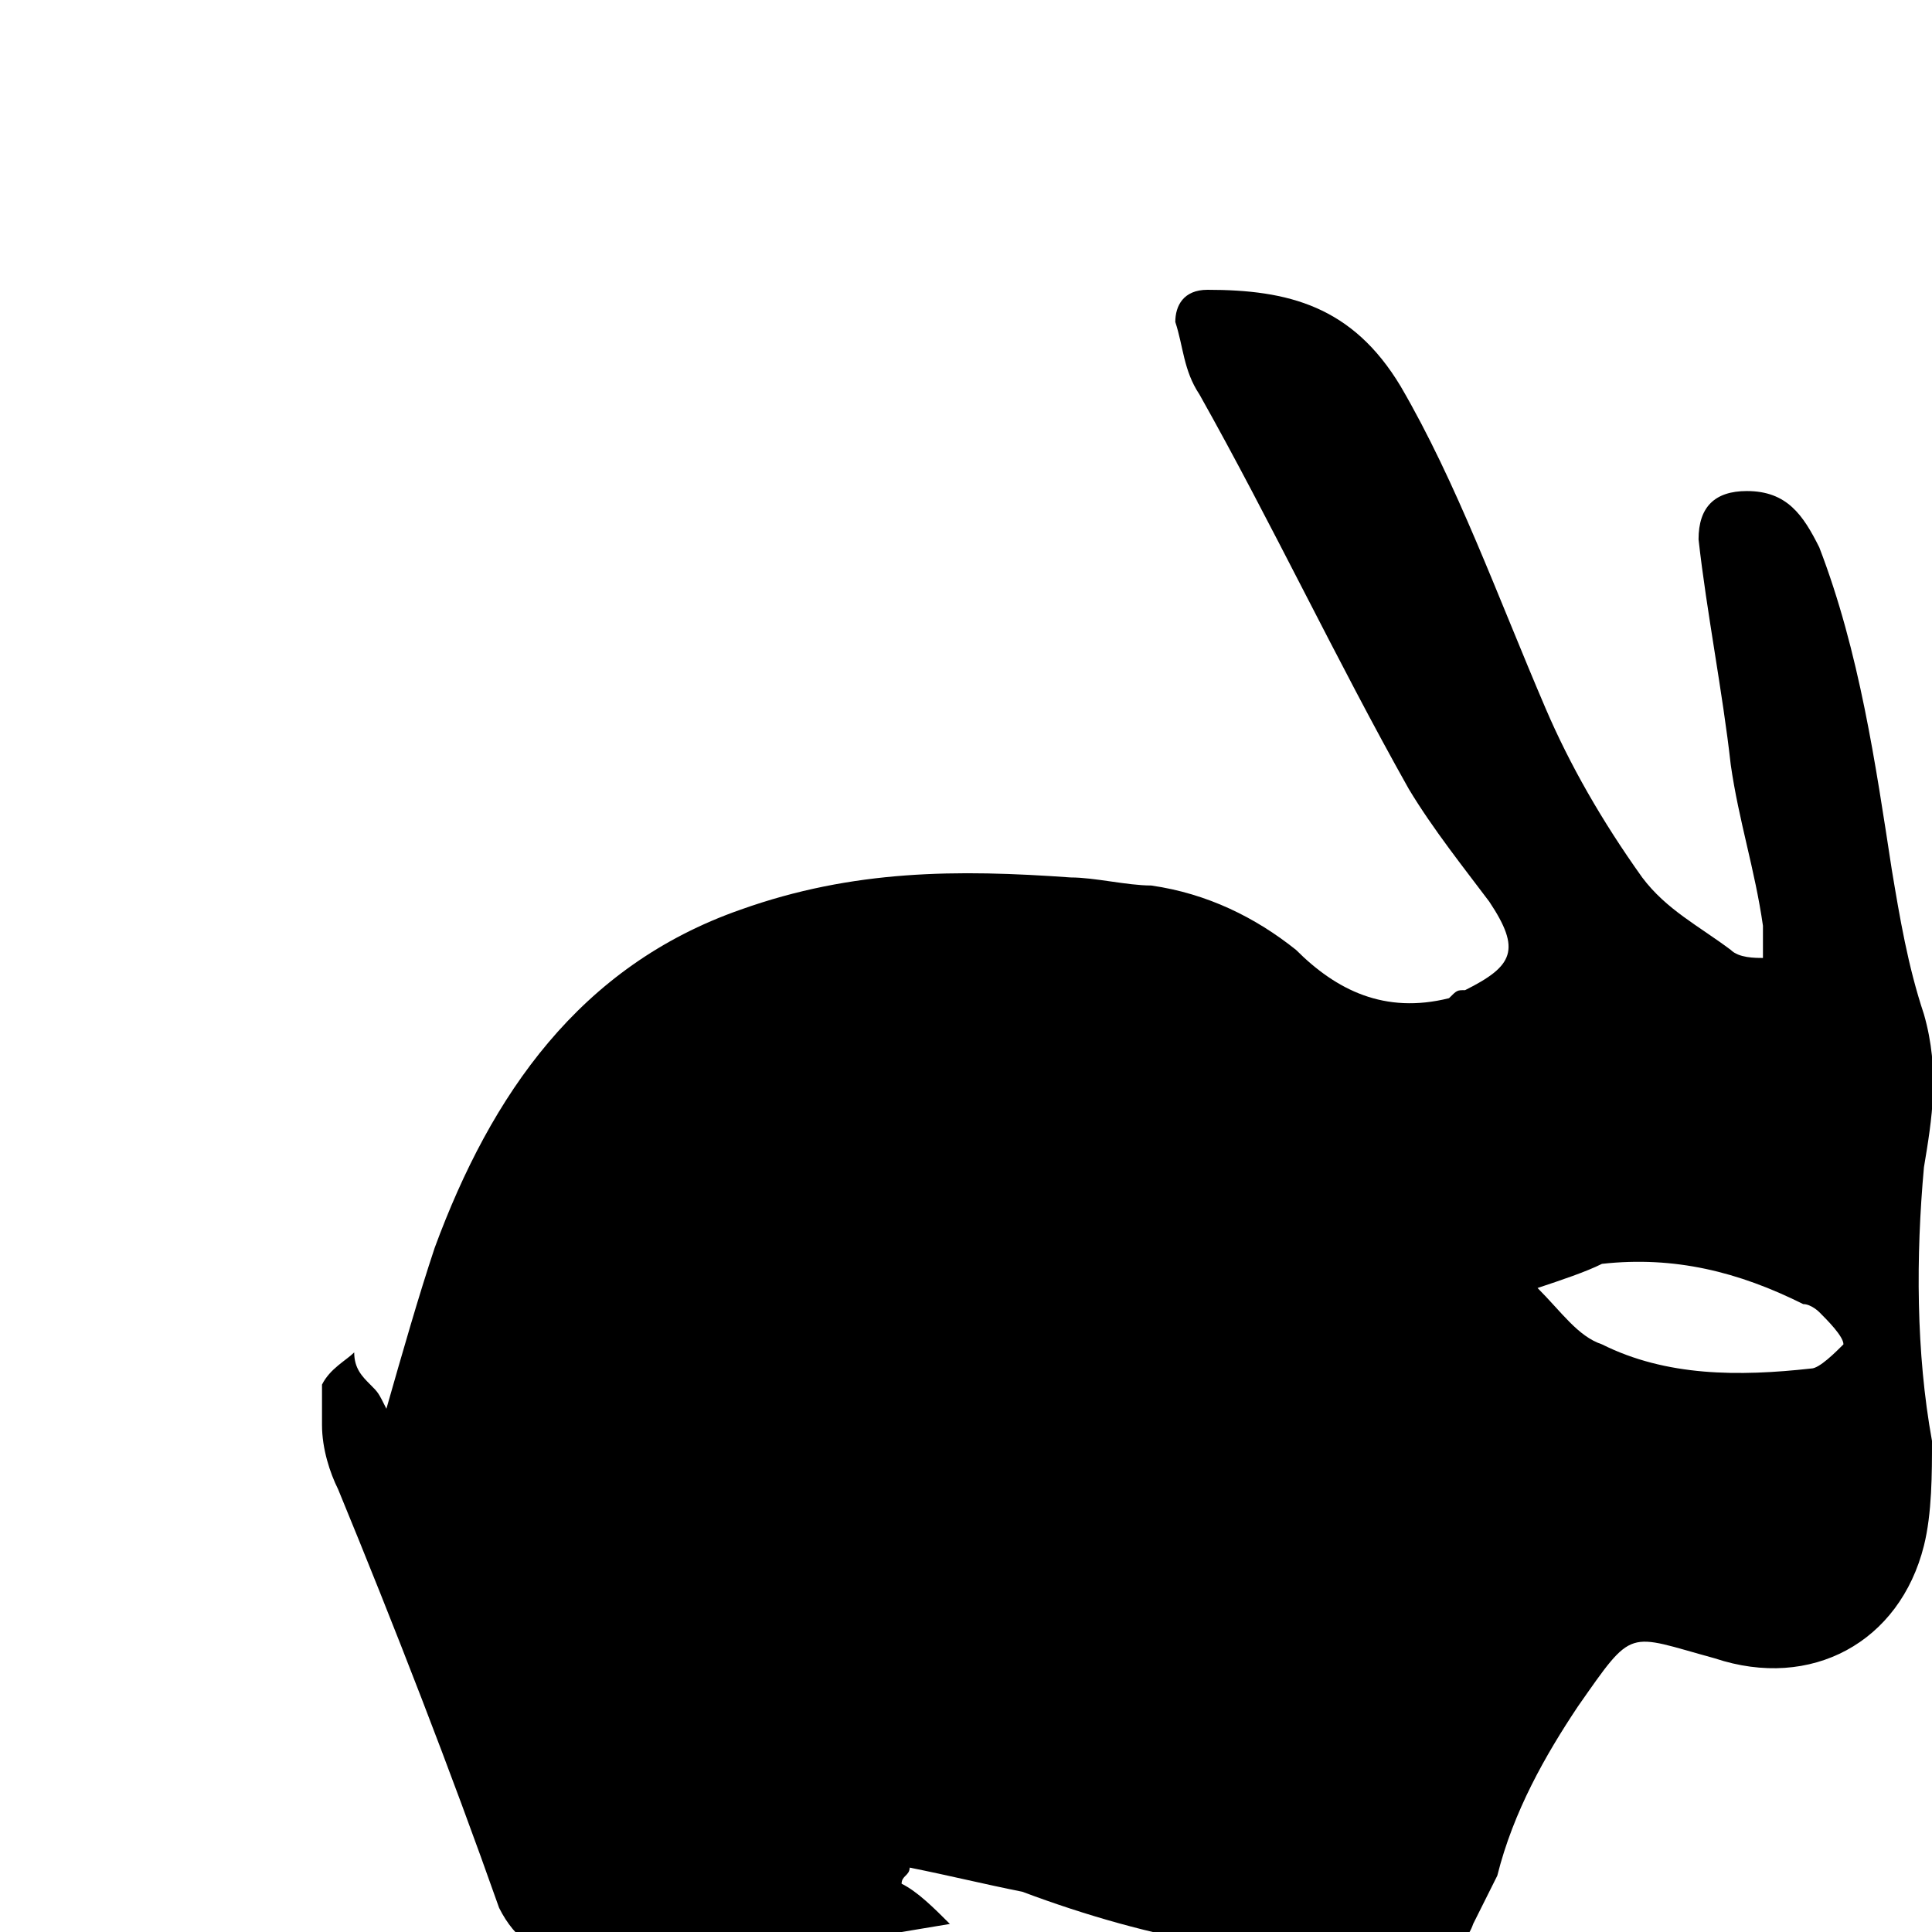 <?xml version="1.0" encoding="utf-8"?>
<!-- Generator: Adobe Illustrator 18.1.1, SVG Export Plug-In . SVG Version: 6.00 Build 0)  -->
<svg version="1.1" id="Layer_1" xmlns="http://www.w3.org/2000/svg" xmlns:xlink="http://www.w3.org/1999/xlink" x="0px" y="0px"
	 viewBox="2 2 24 24" enable-background="new 2 2 24 24" xml:space="preserve">
<path d="M26,19.9c-0.2-1.1-0.2-2.3-0.1-3.4c0.1-0.6,0.2-1.2,0-1.9c-0.2-0.6-0.3-1.2-0.4-1.8c-0.2-1.3-0.4-2.7-0.9-4
	c-0.2-0.4-0.4-0.7-0.9-0.7c-0.4,0-0.6,0.2-0.6,0.6c0.1,0.9,0.3,1.9,0.4,2.8c0.1,0.7,0.3,1.3,0.4,2c0,0.1,0,0.2,0,0.4
	c-0.1,0-0.3,0-0.4-0.1c-0.4-0.3-0.8-0.5-1.1-0.9c-0.5-0.7-0.9-1.4-1.2-2.1c-0.6-1.4-1.1-2.8-1.8-4C18.8,5.8,18,5.6,17,5.6
	c-0.3,0-0.4,0.2-0.4,0.4c0.1,0.3,0.1,0.6,0.3,0.9c0.9,1.6,1.7,3.3,2.6,4.9c0.3,0.5,0.7,1,1,1.4c0.4,0.6,0.3,0.8-0.3,1.1
	c-0.1,0-0.1,0-0.2,0.1c-0.8,0.2-1.4-0.1-1.9-0.6c-0.5-0.4-1.1-0.7-1.8-0.8c-0.3,0-0.7-0.1-1-0.1c-1.4-0.1-2.7-0.1-4.1,0.4
	c-2,0.7-3.1,2.3-3.8,4.2c-0.2,0.6-0.4,1.3-0.6,2c-0.1-0.2-0.1-0.2-0.2-0.3c-0.1-0.1-0.2-0.2-0.2-0.4c-0.1,0.1-0.3,0.2-0.4,0.4
	C6,19.3,6,19.5,6,19.7c0,0.3,0.1,0.6,0.2,0.8c0.7,1.7,1.4,3.5,2,5.2c0.2,0.4,0.5,0.6,0.9,0.6c1,0.1,2,0.1,2.9-0.1
	c0.6-0.1,1.2-0.2,1.8-0.3c-0.2-0.2-0.4-0.4-0.6-0.5c0-0.1,0.1-0.1,0.1-0.2c0.5,0.1,0.9,0.2,1.4,0.3c1.6,0.6,3.2,0.9,4.9,0.8
	c0.3,0,0.6-0.1,0.7-0.4c0.1-0.2,0.2-0.4,0.3-0.6c0.2-0.8,0.6-1.5,1-2.1c0.7-1,0.6-0.9,1.7-0.6c1.2,0.4,2.3-0.2,2.6-1.4
	C26,20.8,26,20.3,26,19.9z M24.9,18.7c-0.1,0.1-0.3,0.3-0.4,0.3c-0.9,0.1-1.8,0.1-2.6-0.3c-0.3-0.1-0.5-0.4-0.8-0.7
	c0.3-0.1,0.6-0.2,0.8-0.3c0.9-0.1,1.7,0.1,2.5,0.5c0.1,0,0.2,0.1,0.2,0.1C24.7,18.4,24.9,18.6,24.9,18.7z"/>
</svg>
